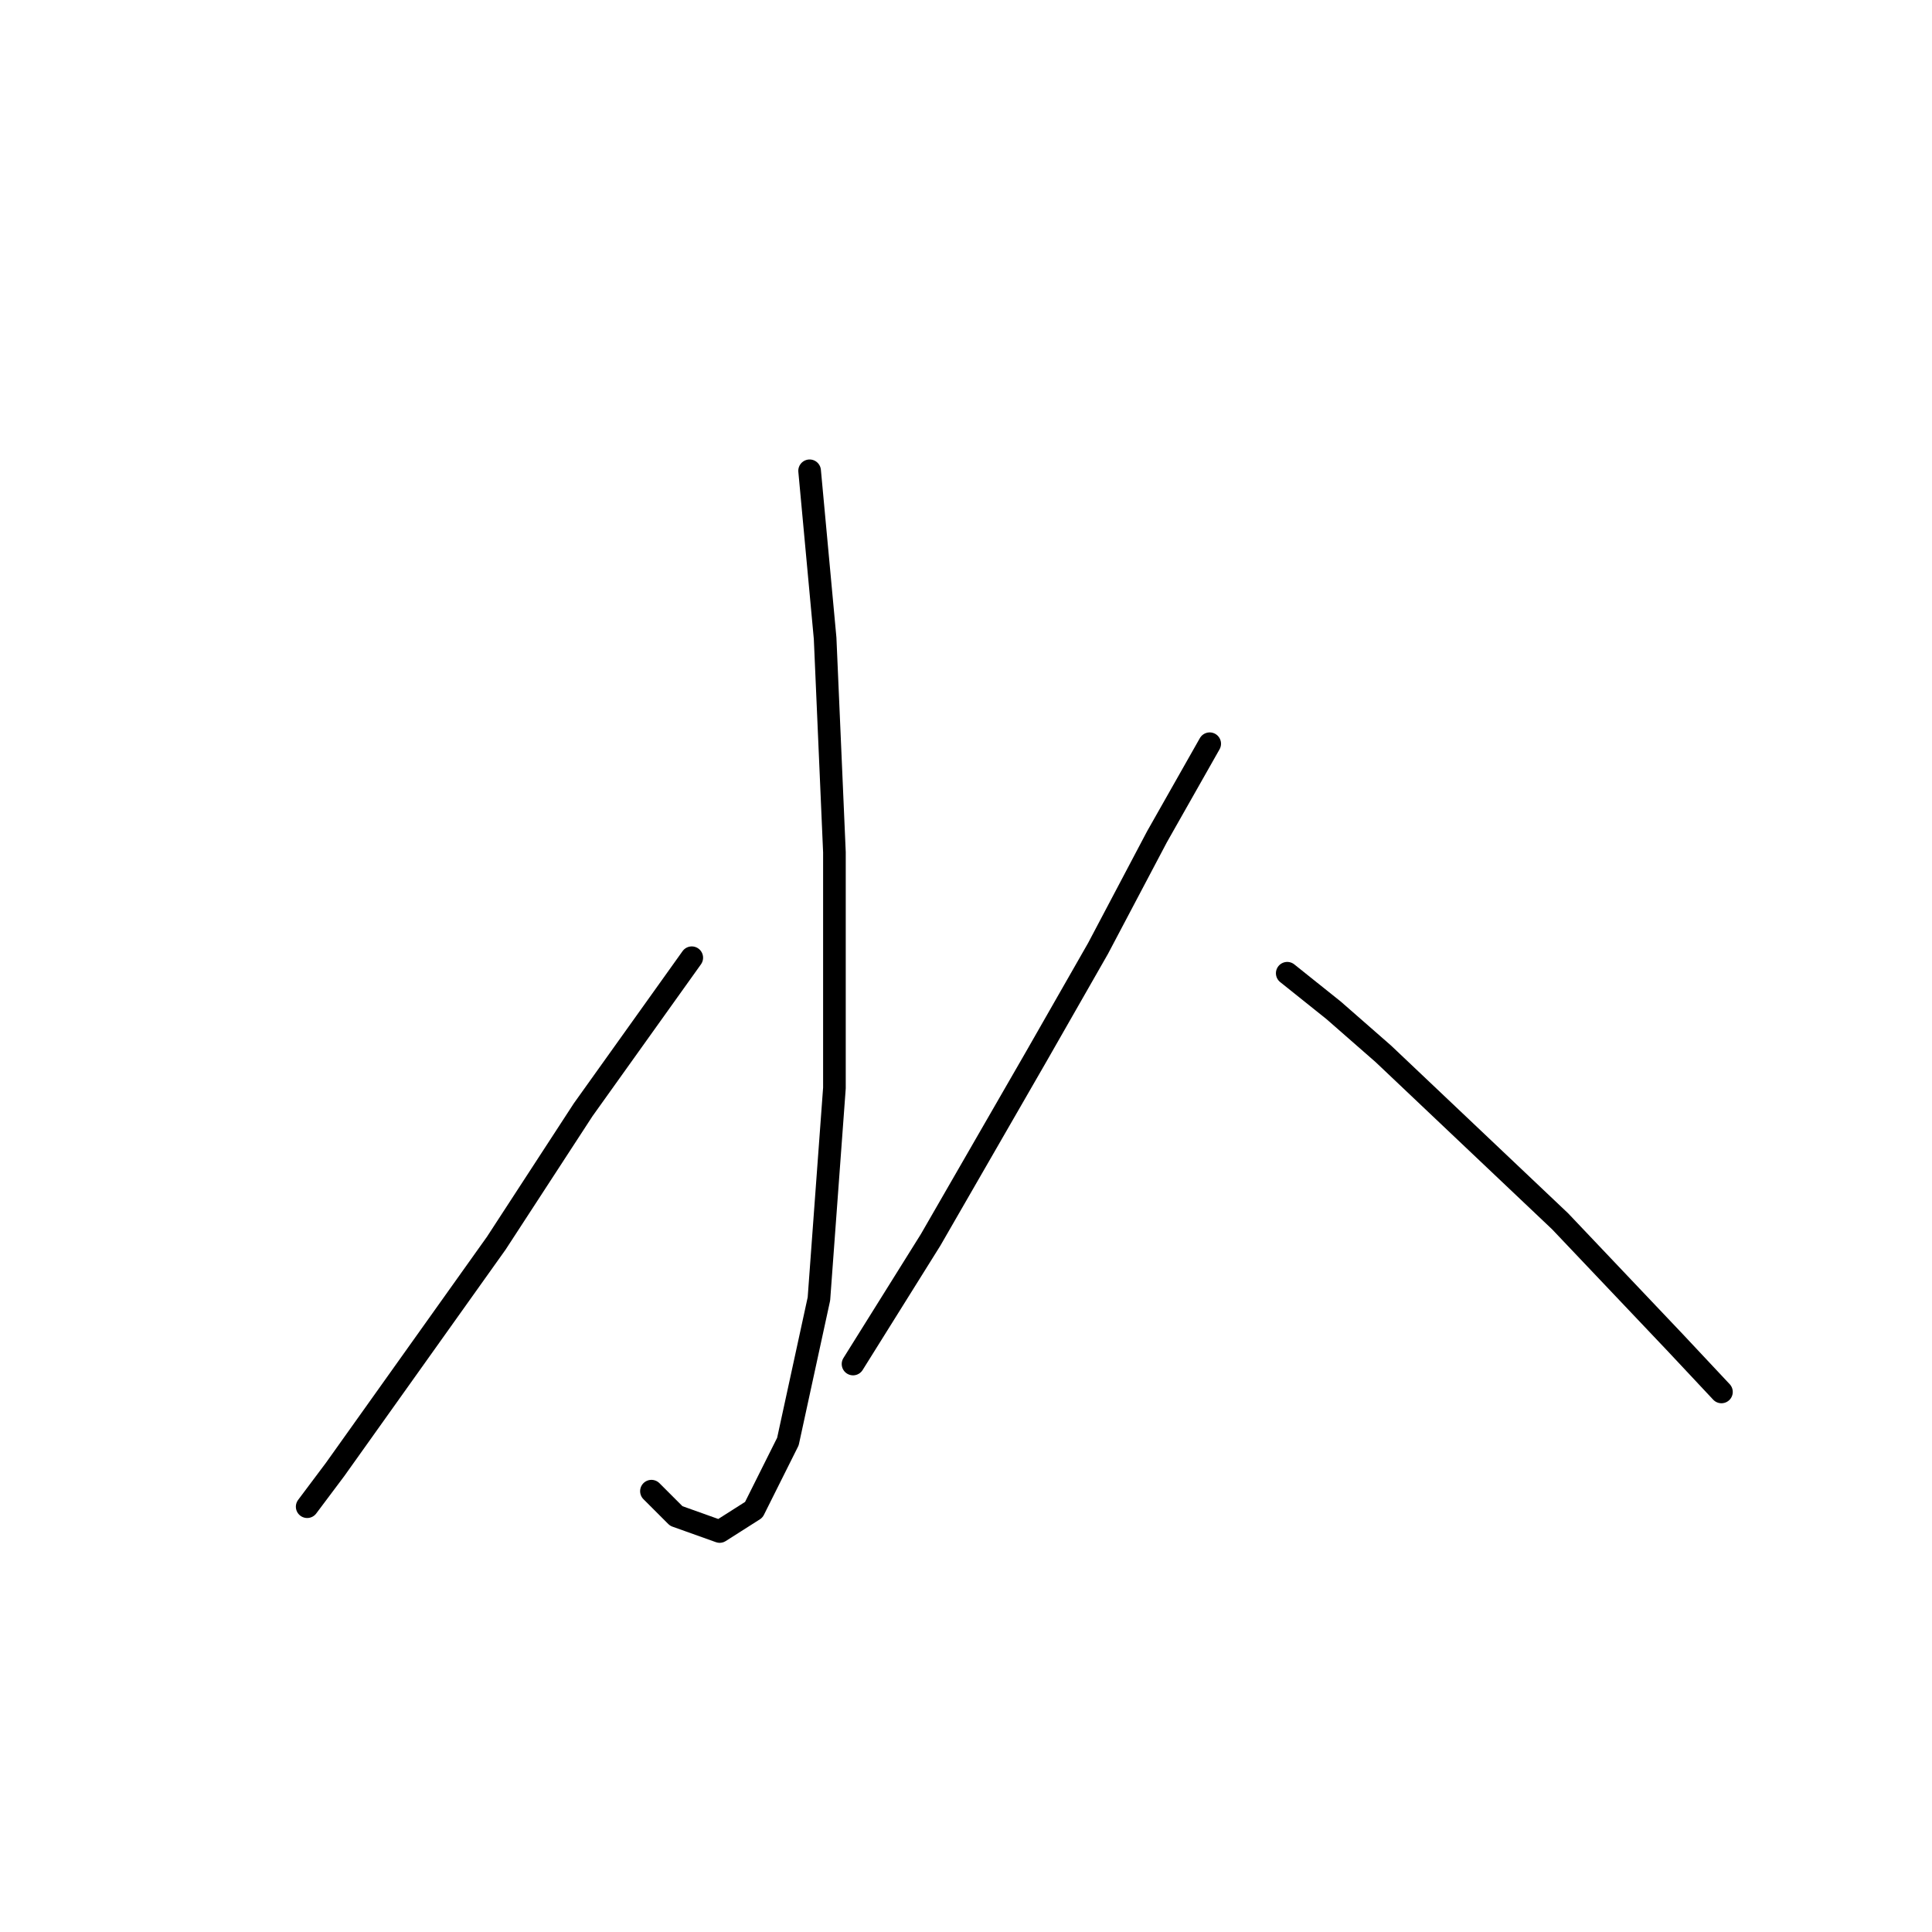 <?xml version="1.0" standalone="no"?>
    <svg width="256" height="256" xmlns="http://www.w3.org/2000/svg" version="1.1">
    <polyline stroke="black" stroke-width="3" stroke-linecap="round" fill="transparent" stroke-linejoin="round" points="107.278 62.383 109.333 84.575 110.566 112.931 110.566 144.164 108.511 172.109 104.402 191.013 99.881 200.055 95.361 202.931 89.607 200.876 86.319 197.589 86.319 197.589 " />
        <polyline stroke="black" stroke-width="3" stroke-linecap="round" fill="transparent" stroke-linejoin="round" points="91.662 126.904 77.278 147.041 65.771 164.712 44.402 194.712 40.703 199.644 40.703 199.644 " />
        <polyline stroke="black" stroke-width="3" stroke-linecap="round" fill="transparent" stroke-linejoin="round" points="160.292 98.548 153.306 110.877 145.497 125.671 137.278 140.055 123.306 164.301 113.032 180.739 113.032 180.739 " />
        <polyline stroke="black" stroke-width="3" stroke-linecap="round" fill="transparent" stroke-linejoin="round" points="170.566 128.959 176.73 133.89 183.306 139.644 206.73 161.835 221.936 177.863 228.1 184.438 228.1 184.438 " />
        </svg>